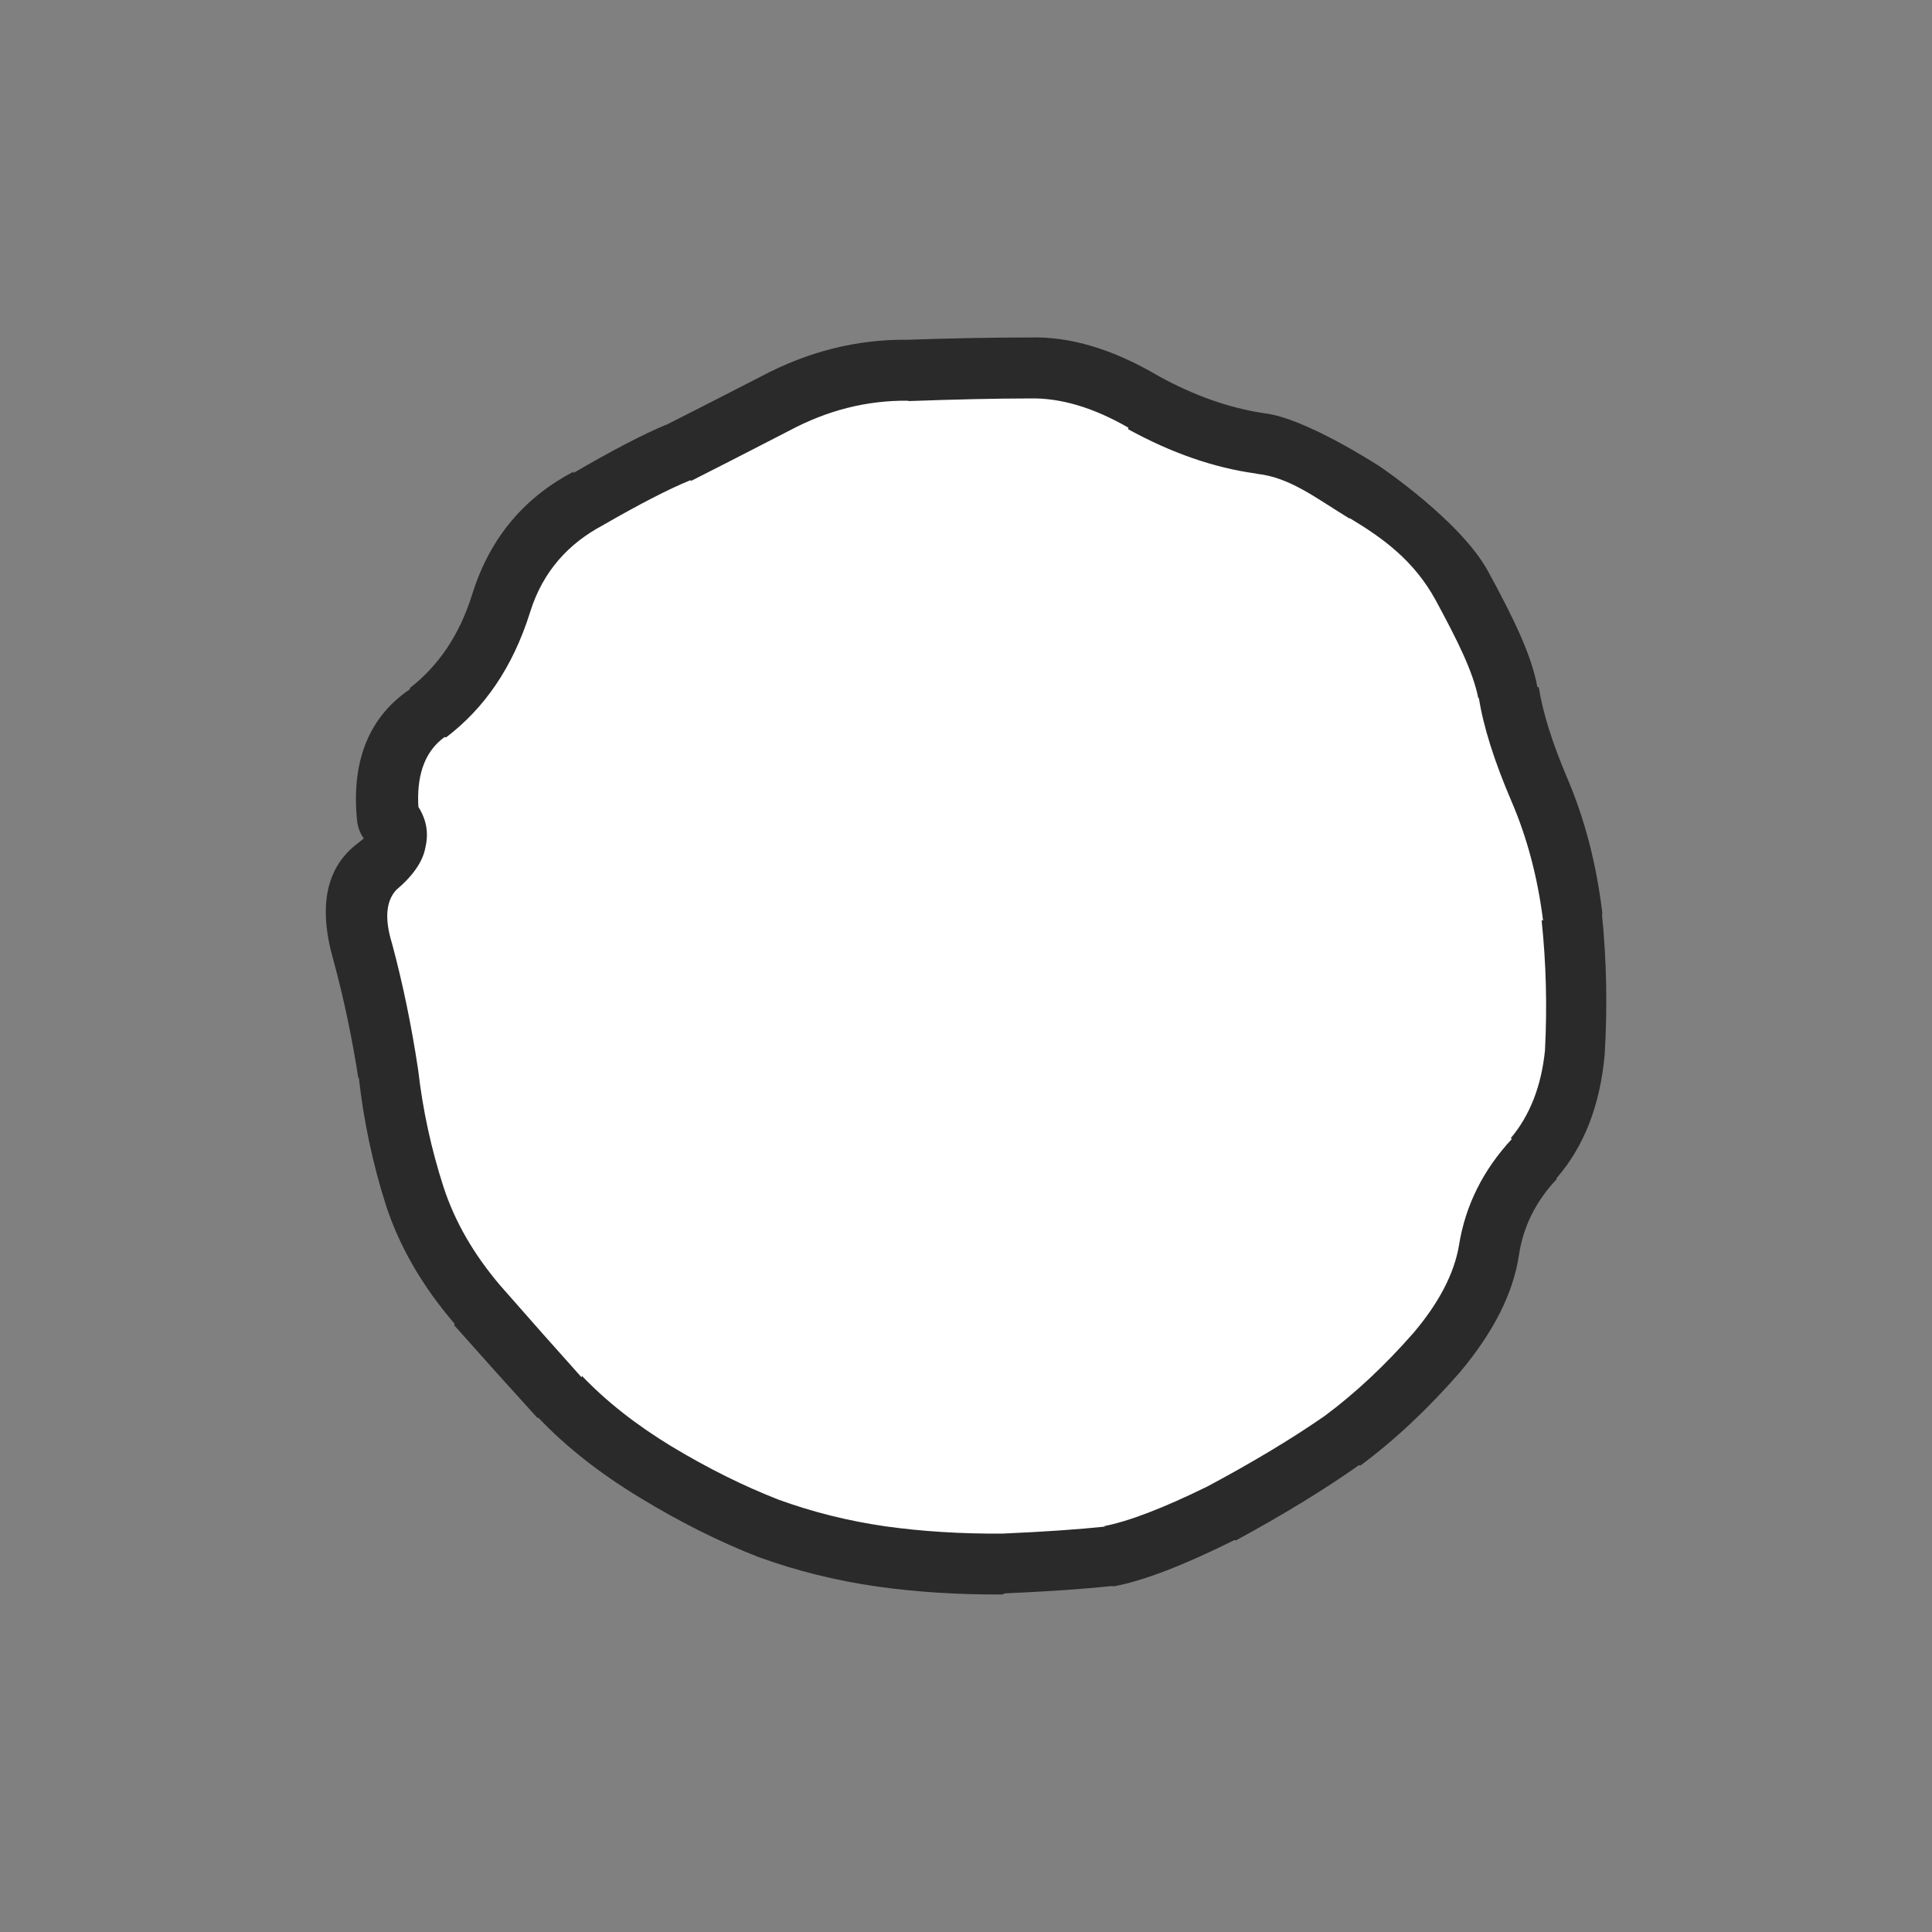<?xml version="1.0" encoding="UTF-8" standalone="no"?>
<!-- Created with Inkscape (http://www.inkscape.org/) -->

<svg
   width="64"
   height="64"
   viewBox="0 0 16.933 16.933"
   version="1.1"
   id="svg1"
   inkscape:version="1.4 (86a8ad7, 2024-10-11)"
   sodipodi:docname="body_4.svg"
   xmlns:inkscape="http://www.inkscape.org/namespaces/inkscape"
   xmlns:sodipodi="http://sodipodi.sourceforge.net/DTD/sodipodi-0.dtd"
   xmlns="http://www.w3.org/2000/svg"
   xmlns:svg="http://www.w3.org/2000/svg">
  <rect x="0" y="0" width="16.933" height="16.933" fill="#808080" stroke="none"/>
  <sodipodi:namedview
     id="namedview1"
     pagecolor="#ffffff"
     bordercolor="#000000"
     borderopacity="0.25"
     inkscape:showpageshadow="2"
     inkscape:pageopacity="0.0"
     inkscape:pagecheckerboard="true"
     inkscape:deskcolor="#d1d1d1"
     inkscape:document-units="px"
     inkscape:zoom="16.267266"
     inkscape:cx="43.707406"
     inkscape:cy="23.820844"
     inkscape:window-width="1920"
     inkscape:window-height="1009"
     inkscape:window-x="1912"
     inkscape:window-y="-8"
     inkscape:window-maximized="1"
     inkscape:current-layer="svg1" />
  <defs
     id="defs1" />
  <g
     id="g3"
     transform="matrix(0.265,0,0,0.265,8.431,8.476)"
     inkscape:label="Body">
    <path
       fill="#ffffff"
       stroke="none"
       d="m 0.086,-20.037 c -10.963,0 -19.95,8.702 -19.95,19.95 0,11.353 9.067,20.05 19.95,20.05 11.195,0 20.05,-8.944 20.05,-20.05 0,-10.958 -8.737,-19.95 -20.05,-19.95 z"
       id="path13"
       sodipodi:nodetypes="sssss"
       inkscape:label="Background" />
    <path
       fill="#2a2a2a"
       stroke="none"
       d="m 19.66,7.023 0.012,-0.049 c 0.908,-1.048 1.436,-2.41 1.586,-4.088 v 0 c 0.093,-1.559 0.063,-3.095 -0.088,-4.608 l 0.012,-0.049 c -0.194,-1.623 -0.579,-3.111 -1.155,-4.462 -0.503,-1.182 -0.819,-2.188 -0.948,-3.019 l -0.049,-0.012 c -0.182,-1.029 -0.777,-2.265 -1.632,-3.83 -0.908,-1.664 -3.564,-3.454 -3.564,-3.454 v 0 c 0,0 -2.469,-1.617 -3.833,-1.769 v 0 c -1.153,-0.171 -2.321,-0.582 -3.505,-1.235 v 0 c -1.51,-0.891 -2.933,-1.314 -4.269,-1.271 -1.176,-0.001 -2.522,0.024 -4.038,0.075 v 0 c -1.668,-0.017 -3.281,0.388 -4.838,1.216 -1.425,0.733 -2.488,1.275 -3.188,1.627 l 0.061,-0.036 c -0.748,0.31 -1.775,0.844 -3.079,1.603 l 0.012,-0.049 c -1.56,0.815 -2.75,2.117 -3.355,4.06 -0.432,1.384 -1.137,2.374 -2.054,3.093 l -0.012,0.049 c -1.443,0.978 -1.93,2.523 -1.739,4.36 0.023,0.205 0.096,0.395 0.219,0.57 -0.042,0.036 -0.107,0.089 -0.194,0.158 -1.052,0.789 -1.322,2.079 -0.81,3.869 0.34,1.246 0.615,2.552 0.827,3.916 l 0.012,-0.049 c 0.159,1.443 0.459,2.857 0.9,4.244 0.449,1.371 1.206,2.676 2.27,3.916 l -0.012,0.049 c 0.959,1.081 1.873,2.099 2.743,3.054 l 0.049,0.012 c 0.91,0.957 2.03,1.837 3.361,2.642 1.307,0.796 2.605,1.446 3.894,1.95 v 0 c 1.259,0.459 2.569,0.785 3.93,0.98 1.309,0.185 2.695,0.273 4.16,0.264 l 0.061,-0.036 c 1.439,-0.063 2.627,-0.144 3.565,-0.245 l 0.049,0.012 c 0.973,-0.18 2.303,-0.69 3.989,-1.53 l 0.049,0.012 C 10.623,18.114 11.98,17.285 13.13,16.474 l 0.049,0.012 c 1.134,-0.842 2.233,-1.873 3.297,-3.094 1.119,-1.336 1.769,-2.634 1.95,-3.894 0.145,-0.928 0.557,-1.753 1.235,-2.475 M 1.332,18.737 v 0 c -1.357,0.009 -2.643,-0.071 -3.856,-0.24 -1.226,-0.176 -2.407,-0.47 -3.542,-0.883 -1.161,-0.453 -2.337,-1.038 -3.53,-1.756 -1.176,-0.714 -2.167,-1.493 -2.973,-2.339 l -0.012,0.049 c -0.854,-0.952 -1.752,-1.966 -2.694,-3.042 v 0 c -0.877,-1.031 -1.5,-2.114 -1.87,-3.249 -0.409,-1.265 -0.689,-2.554 -0.839,-3.868 v 0 c -0.219,-1.457 -0.506,-2.851 -0.864,-4.183 -0.25,-0.808 -0.206,-1.398 0.132,-1.771 0.564,-0.479 0.887,-0.948 0.969,-1.407 0.115,-0.475 0.038,-0.923 -0.231,-1.346 -0.054,-0.926 0.143,-1.788 0.867,-2.31 l 0.049,0.012 c 1.253,-0.954 2.201,-2.295 2.781,-4.148 0.428,-1.372 1.295,-2.274 2.386,-2.859 v 0 c 1.225,-0.706 2.191,-1.204 2.897,-1.493 0.018,-0.004 0.034,-3.67e-4 0.049,0.012 0.714,-0.36 1.797,-0.915 3.249,-1.663 1.256,-0.67 2.557,-0.998 3.904,-0.985 l 0.049,0.012 c 1.499,-0.055 2.829,-0.085 3.99,-0.087 1.017,-0.023 2.104,0.3 3.263,0.968 l -0.012,0.049 c 1.436,0.788 2.843,1.277 4.221,1.465 l 0.049,0.012 c 1.086,0.119 1.943,0.802 3.032,1.466 l 0.049,0.012 c 1.061,0.637 2.105,1.384 2.823,2.702 0.724,1.336 1.246,2.382 1.413,3.26 l 0.012,-0.049 c 0.147,0.956 0.512,2.112 1.094,3.468 0.509,1.187 0.853,2.492 1.033,3.916 l -0.049,-0.012 c 0.15,1.413 0.187,2.848 0.112,4.305 -0.12,1.182 -0.499,2.152 -1.138,2.911 l 0.049,0.012 c -0.961,1.034 -1.547,2.21 -1.756,3.53 -0.157,0.923 -0.653,1.882 -1.49,2.875 -0.956,1.092 -1.942,2.014 -2.957,2.767 v 0 c -1.096,0.759 -2.389,1.536 -3.879,2.331 v 0 C 6.66,17.894 5.52,18.331 4.691,18.492 l 0.049,0.012 C 3.842,18.599 2.707,18.677 1.332,18.737 Z"
       id="path3"
       sodipodi:nodetypes="ccssccccccsssssscssccccccccccccccccccccsscccccccccccccscccccsscsscccccccsscccccccccccccccccccccccssssccsc"
       inkscape:label="Foreground" />
  </g>
</svg>
